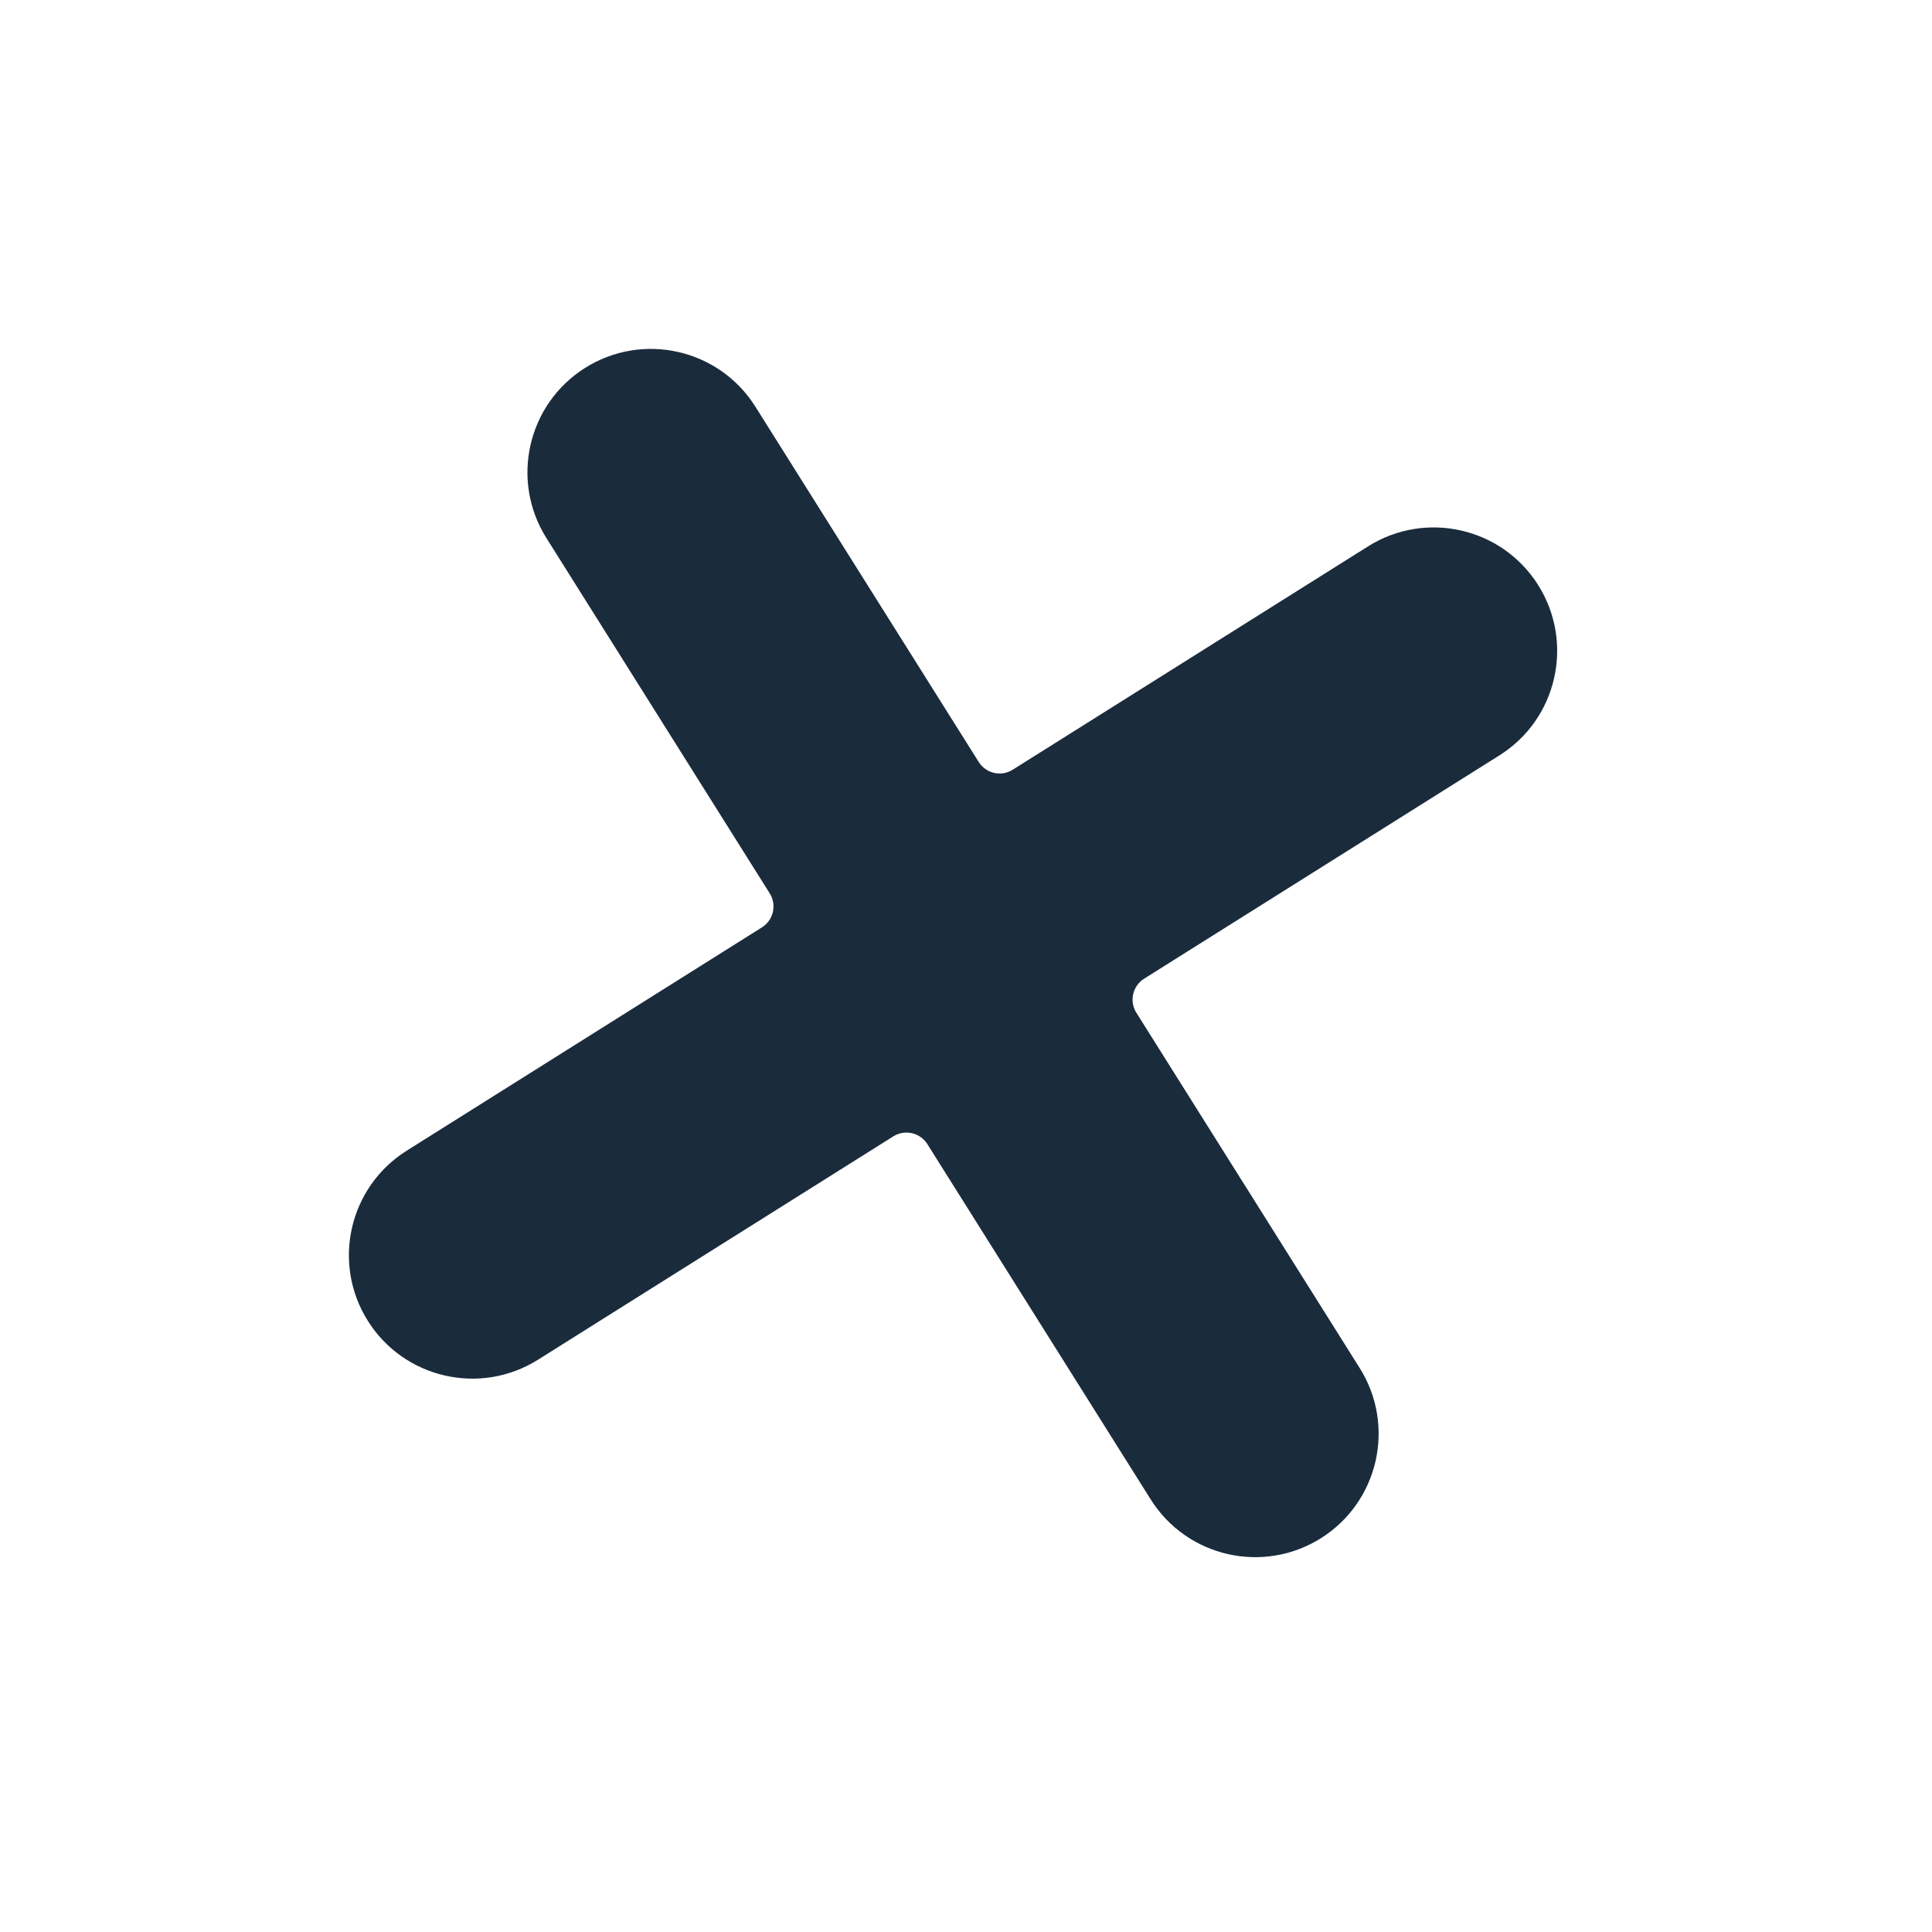 <svg width="63" height="63" viewBox="0 0 63 63" fill="none" xmlns="http://www.w3.org/2000/svg">
<g clip-path="url(#clip0)">
<path d="M44.61 17.817L33.024 25.099C32.648 25.336 32.151 25.223 31.914 24.846L24.632 13.261C23.449 11.379 20.964 10.812 19.082 11.995C17.2 13.178 16.634 15.663 17.817 17.544L25.099 29.13C25.336 29.506 25.223 30.003 24.846 30.24L13.261 37.523C11.379 38.706 10.812 41.191 11.995 43.072C13.178 44.954 15.663 45.521 17.544 44.338L29.13 37.055C29.506 36.819 30.003 36.932 30.24 37.308L37.523 48.894C38.706 50.776 41.191 51.342 43.072 50.16C44.954 48.977 45.521 46.492 44.338 44.61L37.055 33.024C36.819 32.648 36.932 32.151 37.308 31.914L48.894 24.632C50.776 23.449 51.342 20.964 50.16 19.082C48.977 17.2 46.492 16.634 44.61 17.817Z" fill="#1A2B3C"/>
</g>
<defs>
<clipPath id="clip0">
<rect width="45.078" height="45.078" fill="white" transform="translate(0 23.99) rotate(-32.153)"/>
</clipPath>
</defs>
</svg>
